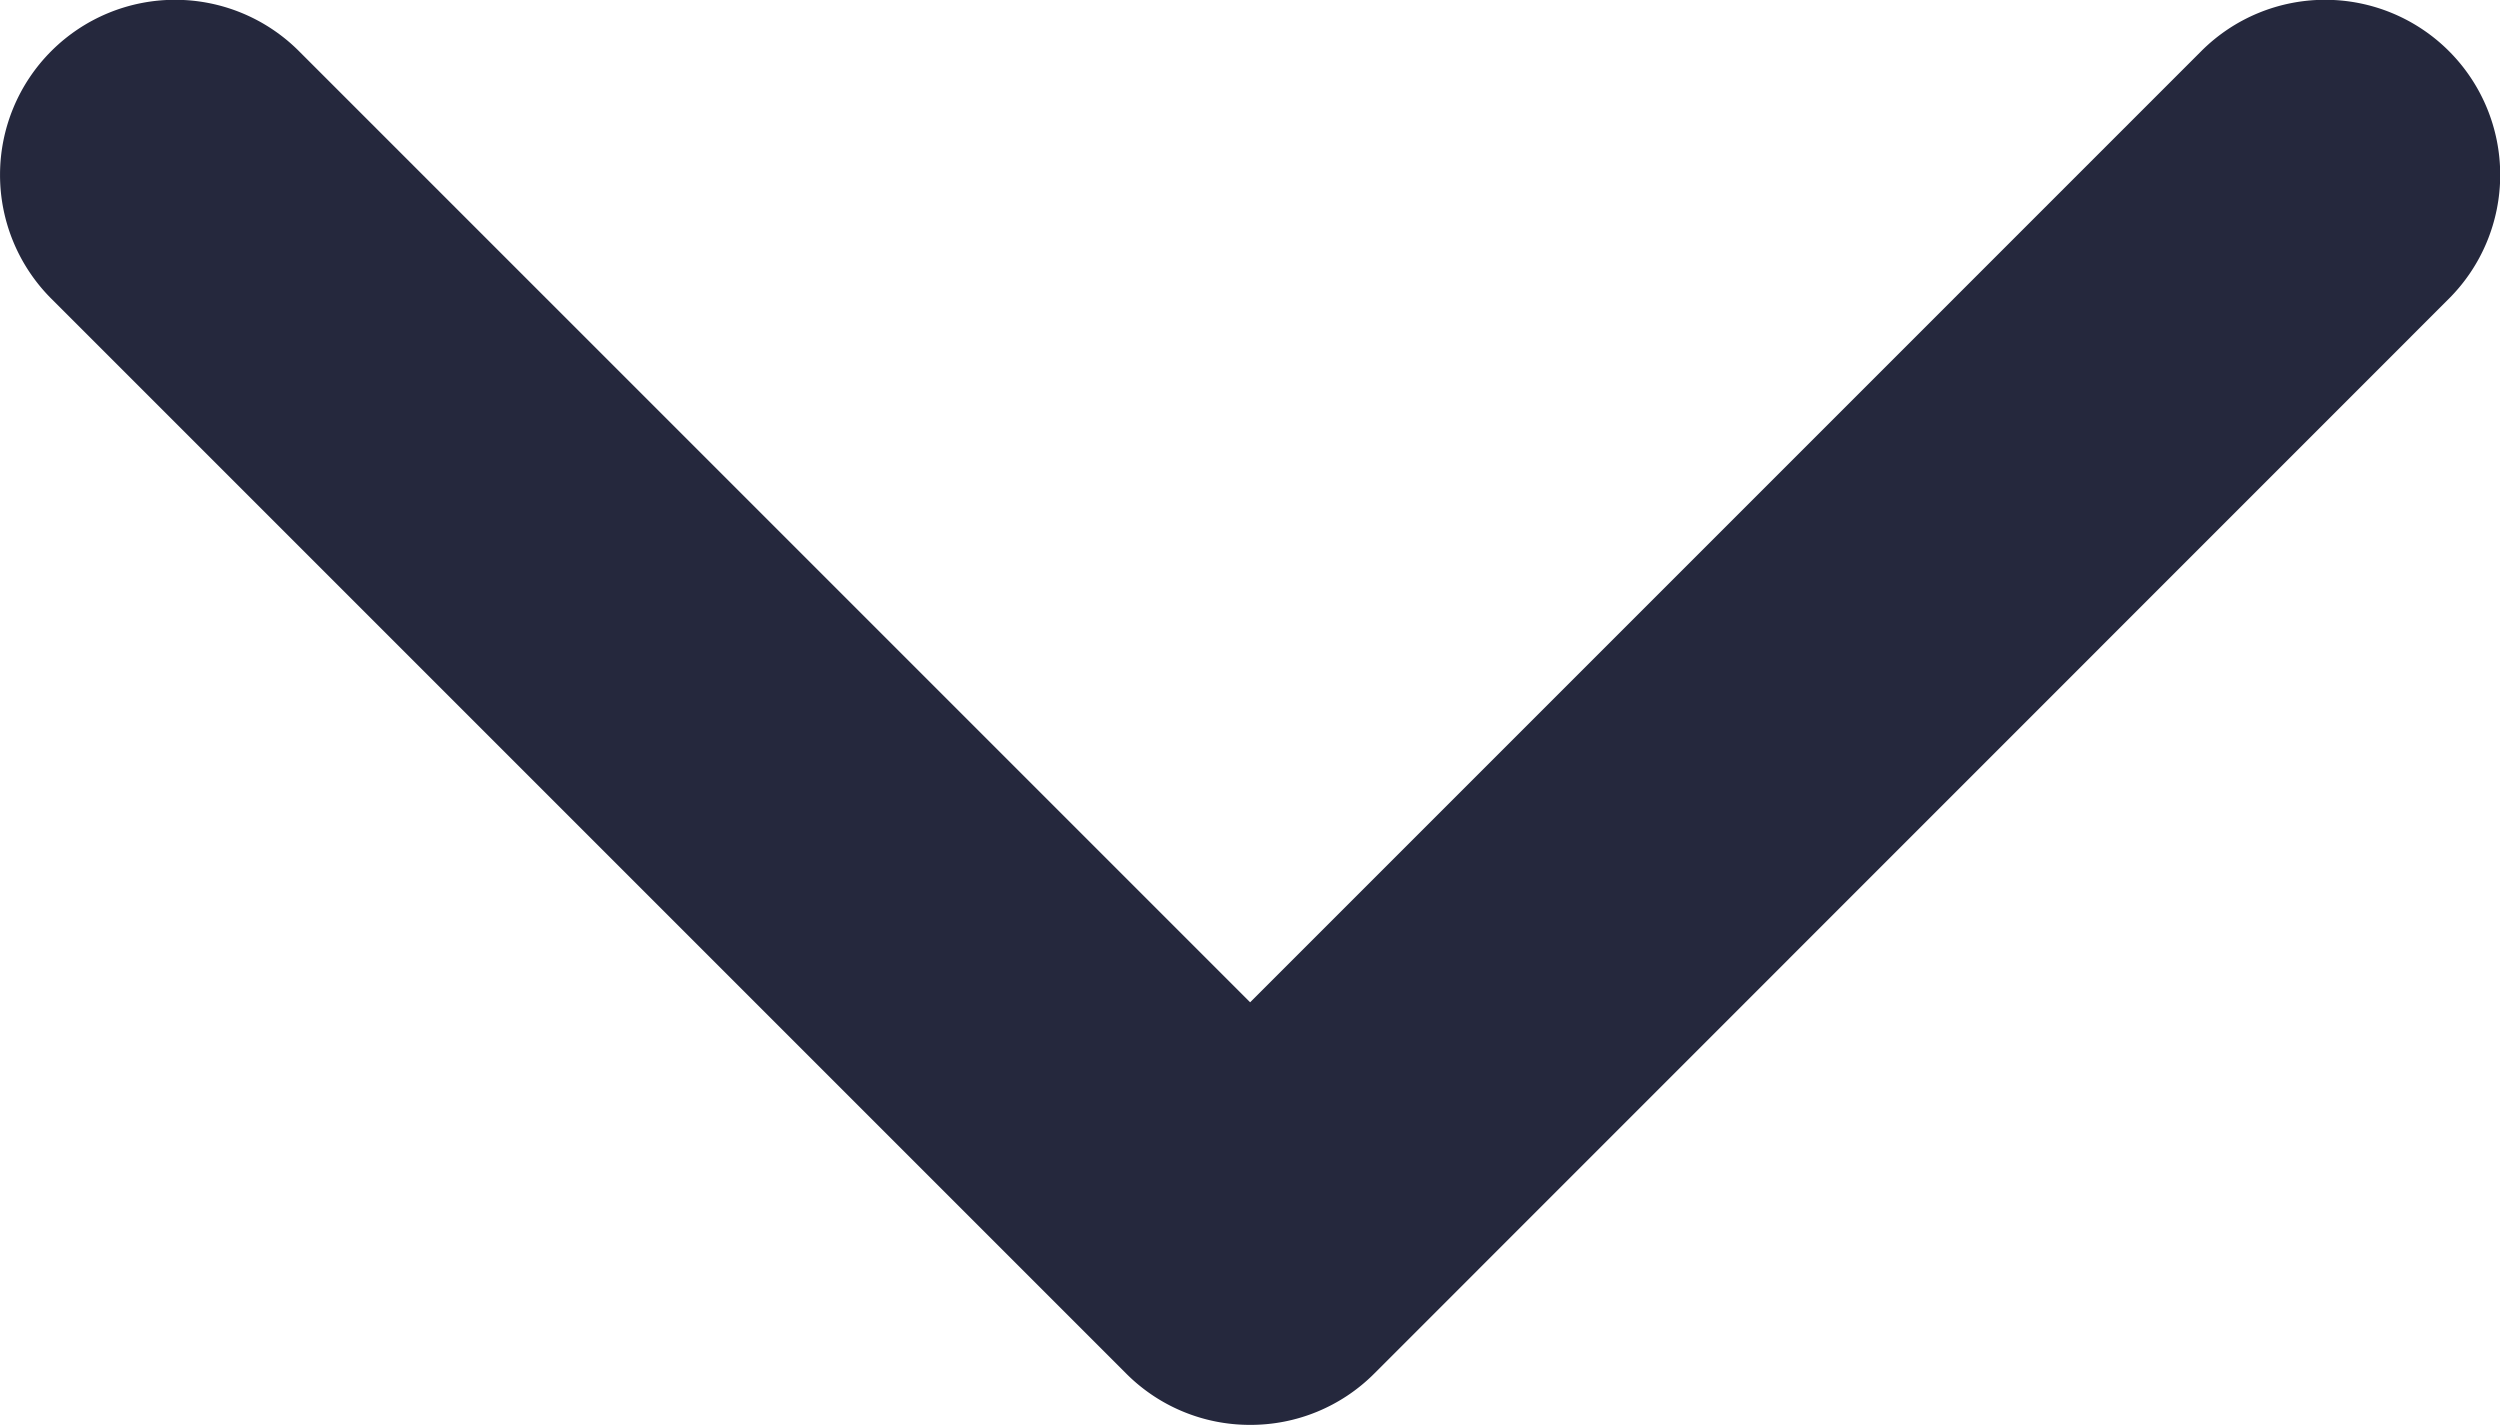 <svg xmlns="http://www.w3.org/2000/svg" width="10.915" height="6.222" viewBox="0 0 10.915 6.222"><defs><style>.a{fill:#25283d;}</style></defs><g transform="translate(-0.001 -97.141)"><path class="a" d="M5.458,103.362a.762.762,0,0,1-.54-.224L.225,98.445a.764.764,0,0,1,1.081-1.081l4.153,4.153,4.153-4.153a.764.764,0,1,1,1.081,1.081L6,103.139A.762.762,0,0,1,5.458,103.362Z" transform="translate(0 0)"/></g></svg>